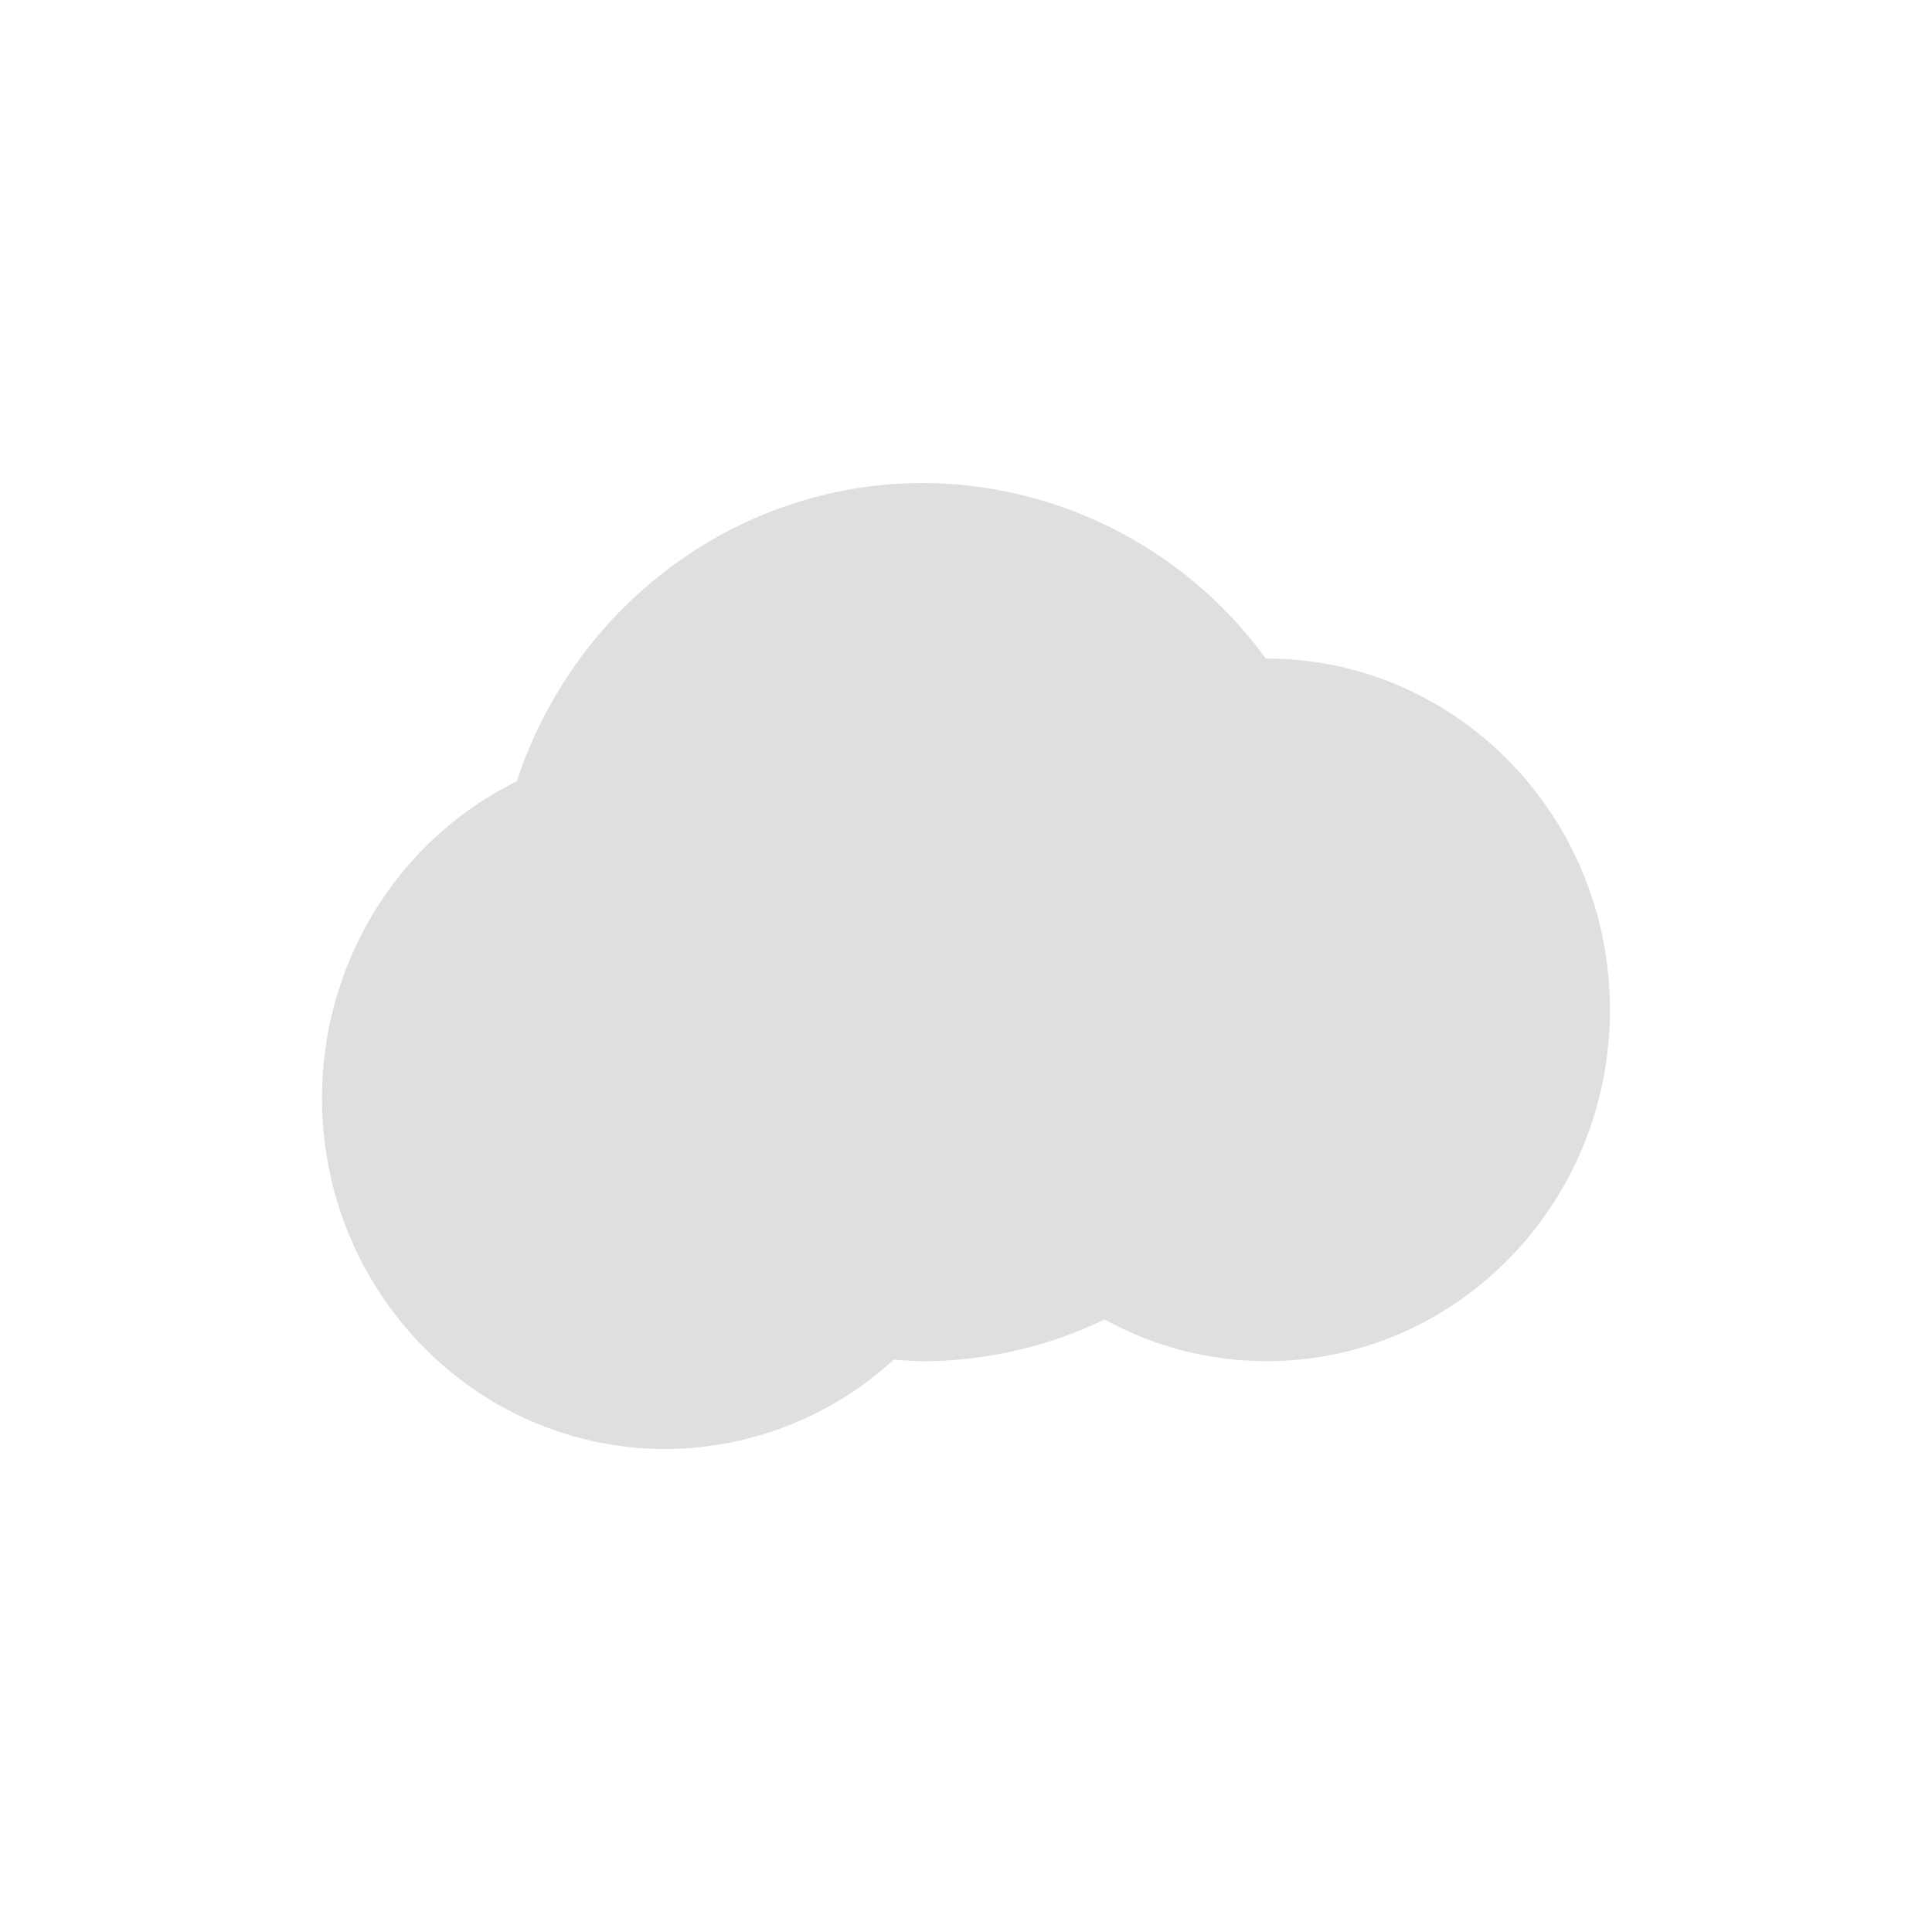 <svg xmlns="http://www.w3.org/2000/svg" width="24" height="24"><defs><style id="current-color-scheme" type="text/css"></style></defs><path d="M11.467 6C9.18 6.002 7.15 7.493 6.419 9.707c-1.477.726-2.417 2.253-2.419 3.93C4 16.046 5.91 18 8.267 18a4.213 4.213 0 0 0 2.835-1.11c.121.01.243.017.365.02a5.234 5.234 0 0 0 2.254-.519c.619.34 1.31.517 2.012.518 2.357 0 4.267-1.955 4.266-4.365 0-2.41-1.91-4.363-4.267-4.363h-.008A5.294 5.294 0 0 0 11.466 6z" fill="currentColor" color="#dfdfdf"/></svg>